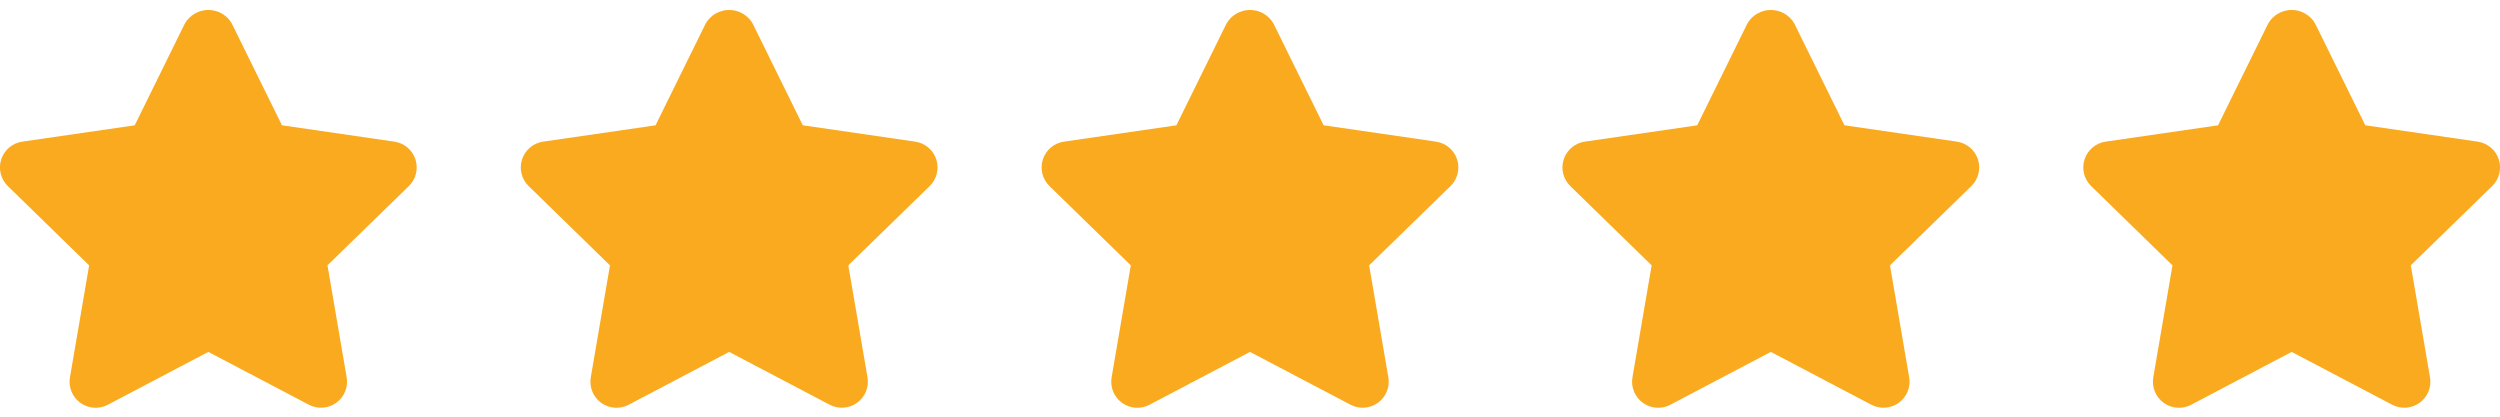 <svg width="96" height="16" viewBox="0 0 96 16" fill="none" xmlns="http://www.w3.org/2000/svg">
<g clip-path="url(#clip0)">
<path d="M15.144 5.439L10.827 4.811L8.9 0.9C8.809 0.742 8.677 0.612 8.519 0.521C8.361 0.43 8.182 0.382 8 0.382C7.818 0.382 7.639 0.43 7.481 0.521C7.323 0.612 7.192 0.742 7.1 0.9L5.173 4.812L0.856 5.439C0.671 5.465 0.497 5.543 0.355 5.663C0.212 5.784 0.105 5.941 0.047 6.119C-0.011 6.296 -0.018 6.487 0.027 6.668C0.072 6.849 0.166 7.015 0.3 7.145L3.423 10.19L2.686 14.49C2.655 14.674 2.675 14.863 2.745 15.036C2.816 15.209 2.933 15.358 3.084 15.468C3.235 15.578 3.414 15.643 3.6 15.656C3.786 15.67 3.972 15.631 4.137 15.544L8 13.513L11.861 15.542C12.026 15.629 12.212 15.668 12.399 15.654C12.585 15.641 12.763 15.575 12.914 15.466C13.065 15.356 13.182 15.207 13.253 15.034C13.323 14.861 13.344 14.672 13.312 14.488L12.575 10.188L15.7 7.145C15.834 7.015 15.928 6.85 15.972 6.669C16.017 6.488 16.01 6.298 15.953 6.12C15.895 5.943 15.789 5.785 15.646 5.665C15.504 5.545 15.331 5.467 15.146 5.44L15.144 5.439Z" fill="#FAAA1E"/>
</g>
<g clip-path="url(#clip1)">
<path d="M35.144 5.439L30.827 4.811L28.9 0.9C28.808 0.742 28.677 0.612 28.519 0.521C28.361 0.43 28.182 0.382 28 0.382C27.818 0.382 27.639 0.43 27.481 0.521C27.323 0.612 27.192 0.742 27.1 0.9L25.173 4.812L20.856 5.439C20.671 5.465 20.497 5.543 20.355 5.663C20.212 5.784 20.105 5.941 20.047 6.119C19.989 6.296 19.982 6.487 20.027 6.668C20.072 6.849 20.166 7.015 20.3 7.145L23.423 10.19L22.686 14.49C22.655 14.674 22.675 14.863 22.745 15.036C22.816 15.209 22.933 15.358 23.084 15.468C23.235 15.578 23.414 15.643 23.6 15.656C23.786 15.67 23.972 15.631 24.137 15.544L28 13.513L31.861 15.542C32.026 15.629 32.212 15.668 32.398 15.654C32.585 15.641 32.763 15.575 32.914 15.466C33.065 15.356 33.182 15.207 33.253 15.034C33.323 14.861 33.344 14.672 33.312 14.488L32.575 10.188L35.7 7.145C35.834 7.015 35.928 6.85 35.972 6.669C36.017 6.488 36.01 6.298 35.953 6.12C35.895 5.943 35.789 5.785 35.646 5.665C35.504 5.545 35.331 5.467 35.146 5.44L35.144 5.439Z" fill="#FAAA1E"/>
</g>
<g clip-path="url(#clip2)">
<path d="M55.144 5.439L50.827 4.811L48.9 0.9C48.809 0.742 48.677 0.612 48.519 0.521C48.361 0.43 48.182 0.382 48 0.382C47.818 0.382 47.639 0.43 47.481 0.521C47.323 0.612 47.192 0.742 47.1 0.9L45.173 4.812L40.856 5.439C40.671 5.465 40.498 5.543 40.355 5.663C40.212 5.784 40.105 5.941 40.047 6.119C39.989 6.296 39.982 6.487 40.027 6.668C40.072 6.849 40.166 7.015 40.3 7.145L43.423 10.19L42.686 14.49C42.655 14.674 42.675 14.863 42.745 15.036C42.816 15.209 42.933 15.358 43.084 15.468C43.235 15.578 43.414 15.643 43.6 15.656C43.786 15.67 43.972 15.631 44.137 15.544L48 13.513L51.861 15.542C52.026 15.629 52.212 15.668 52.398 15.654C52.585 15.641 52.763 15.575 52.914 15.466C53.065 15.356 53.182 15.207 53.253 15.034C53.323 14.861 53.344 14.672 53.312 14.488L52.575 10.188L55.7 7.145C55.834 7.015 55.928 6.85 55.972 6.669C56.017 6.488 56.01 6.298 55.953 6.12C55.895 5.943 55.789 5.785 55.646 5.665C55.504 5.545 55.331 5.467 55.146 5.44L55.144 5.439Z" fill="#FAAA1E"/>
</g>
<g clip-path="url(#clip3)">
<path d="M75.144 5.439L70.827 4.811L68.9 0.9C68.808 0.742 68.677 0.612 68.519 0.521C68.361 0.43 68.182 0.382 68 0.382C67.818 0.382 67.639 0.43 67.481 0.521C67.323 0.612 67.192 0.742 67.1 0.9L65.173 4.812L60.856 5.439C60.671 5.465 60.498 5.543 60.355 5.663C60.212 5.784 60.105 5.941 60.047 6.119C59.989 6.296 59.982 6.487 60.027 6.668C60.072 6.849 60.166 7.015 60.3 7.145L63.423 10.19L62.686 14.49C62.655 14.674 62.675 14.863 62.745 15.036C62.816 15.209 62.933 15.358 63.084 15.468C63.235 15.578 63.414 15.643 63.6 15.656C63.786 15.67 63.972 15.631 64.137 15.544L68 13.513L71.861 15.542C72.026 15.629 72.212 15.668 72.398 15.654C72.585 15.641 72.763 15.575 72.914 15.466C73.065 15.356 73.182 15.207 73.253 15.034C73.323 14.861 73.344 14.672 73.312 14.488L72.575 10.188L75.7 7.145C75.834 7.015 75.928 6.85 75.972 6.669C76.017 6.488 76.01 6.298 75.953 6.12C75.895 5.943 75.789 5.785 75.646 5.665C75.504 5.545 75.331 5.467 75.146 5.44L75.144 5.439Z" fill="#FAAA1E"/>
</g>
<g clip-path="url(#clip4)">
<path d="M95.144 5.439L90.827 4.811L88.9 0.9C88.808 0.742 88.677 0.612 88.519 0.521C88.361 0.43 88.182 0.382 88 0.382C87.818 0.382 87.639 0.43 87.481 0.521C87.323 0.612 87.192 0.742 87.1 0.9L85.173 4.812L80.856 5.439C80.671 5.465 80.498 5.543 80.355 5.663C80.212 5.784 80.105 5.941 80.047 6.119C79.989 6.296 79.982 6.487 80.027 6.668C80.072 6.849 80.166 7.015 80.3 7.145L83.423 10.19L82.686 14.49C82.655 14.674 82.675 14.863 82.746 15.036C82.816 15.209 82.933 15.358 83.084 15.468C83.235 15.578 83.414 15.643 83.6 15.656C83.786 15.67 83.972 15.631 84.137 15.544L88 13.513L91.861 15.542C92.026 15.629 92.212 15.668 92.398 15.654C92.585 15.641 92.763 15.575 92.914 15.466C93.065 15.356 93.182 15.207 93.253 15.034C93.323 14.861 93.344 14.672 93.312 14.488L92.575 10.188L95.7 7.145C95.834 7.015 95.928 6.85 95.972 6.669C96.017 6.488 96.01 6.298 95.953 6.12C95.895 5.943 95.789 5.785 95.646 5.665C95.504 5.545 95.331 5.467 95.146 5.44L95.144 5.439Z" fill="#FAAA1E"/>
</g>
<defs>
<clipPath id="clip0">
<rect width="16" height="16" fill="white"/>
</clipPath>
<clipPath id="clip1">
<rect width="16" height="16" fill="white" transform="translate(20)"/>
</clipPath>
<clipPath id="clip2">
<rect width="16" height="16" fill="white" transform="translate(40)"/>
</clipPath>
<clipPath id="clip3">
<rect width="16" height="16" fill="white" transform="translate(60)"/>
</clipPath>
<clipPath id="clip4">
<rect width="16" height="16" fill="white" transform="translate(80)"/>
</clipPath>
</defs>
</svg>

